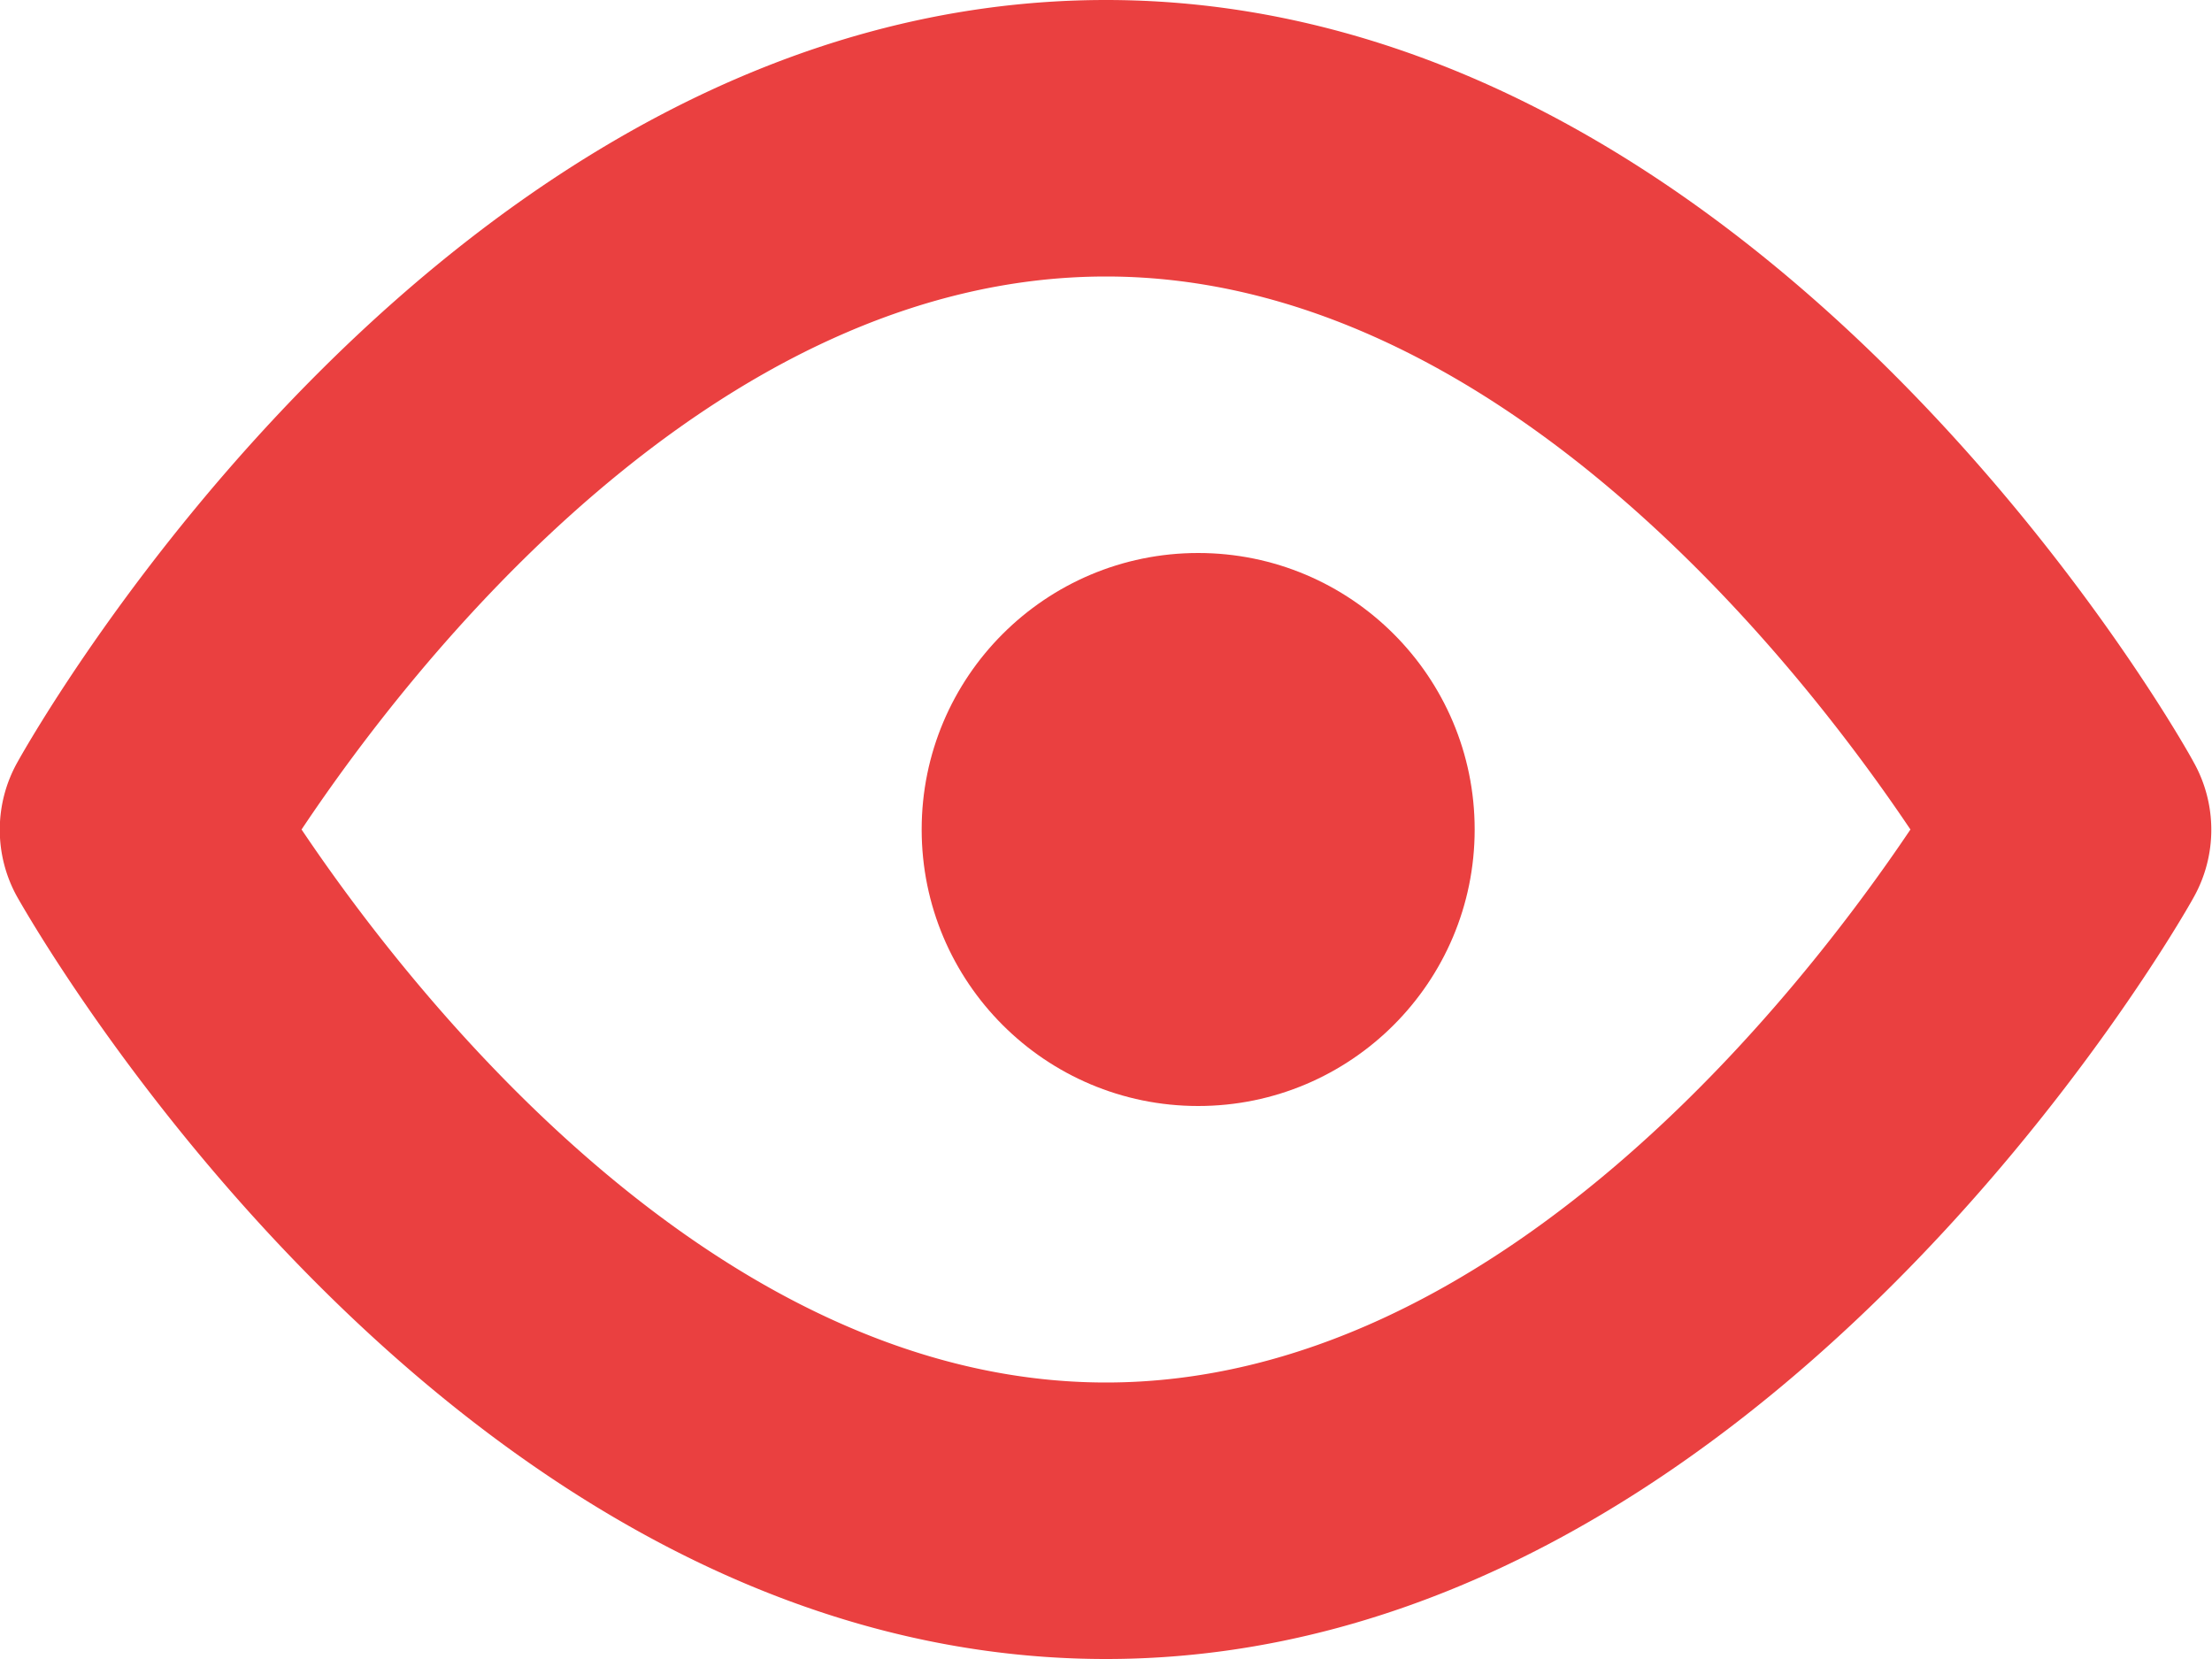 <svg xmlns="http://www.w3.org/2000/svg" width="12" height="9" viewBox="0 0 12 9">
  <defs>
    <style>
      .cls-1 {
        fill: #ea4040;
      }
    </style>
  </defs>
  <g id="eye-19" transform="translate(0 -2)">
    <g id="Group_81" data-name="Group 81" transform="translate(0 2)">
      <path id="Path_26" data-name="Path 26" class="cls-1" d="M6,11c3.53,0,5.808-3.963,5.9-4.131a.75.75,0,0,0,0-.735C11.81,5.965,9.548,2,6,2,2.434,2,.188,5.967.094,6.136a.749.749,0,0,0,0,.731C.19,7.035,2.452,11,6,11ZM6,3.5c2.129,0,3.777,2.126,4.364,3-.588.875-2.236,3-4.364,3s-3.779-2.129-4.364-3C2.219,5.626,3.86,3.5,6,3.5Z" transform="translate(0 -2)"/>
      <circle id="Ellipse_5" data-name="Ellipse 5" class="cls-1" cx="1.5" cy="1.5" r="1.5" transform="translate(5 3)"/>
    </g>
  </g>
</svg>
